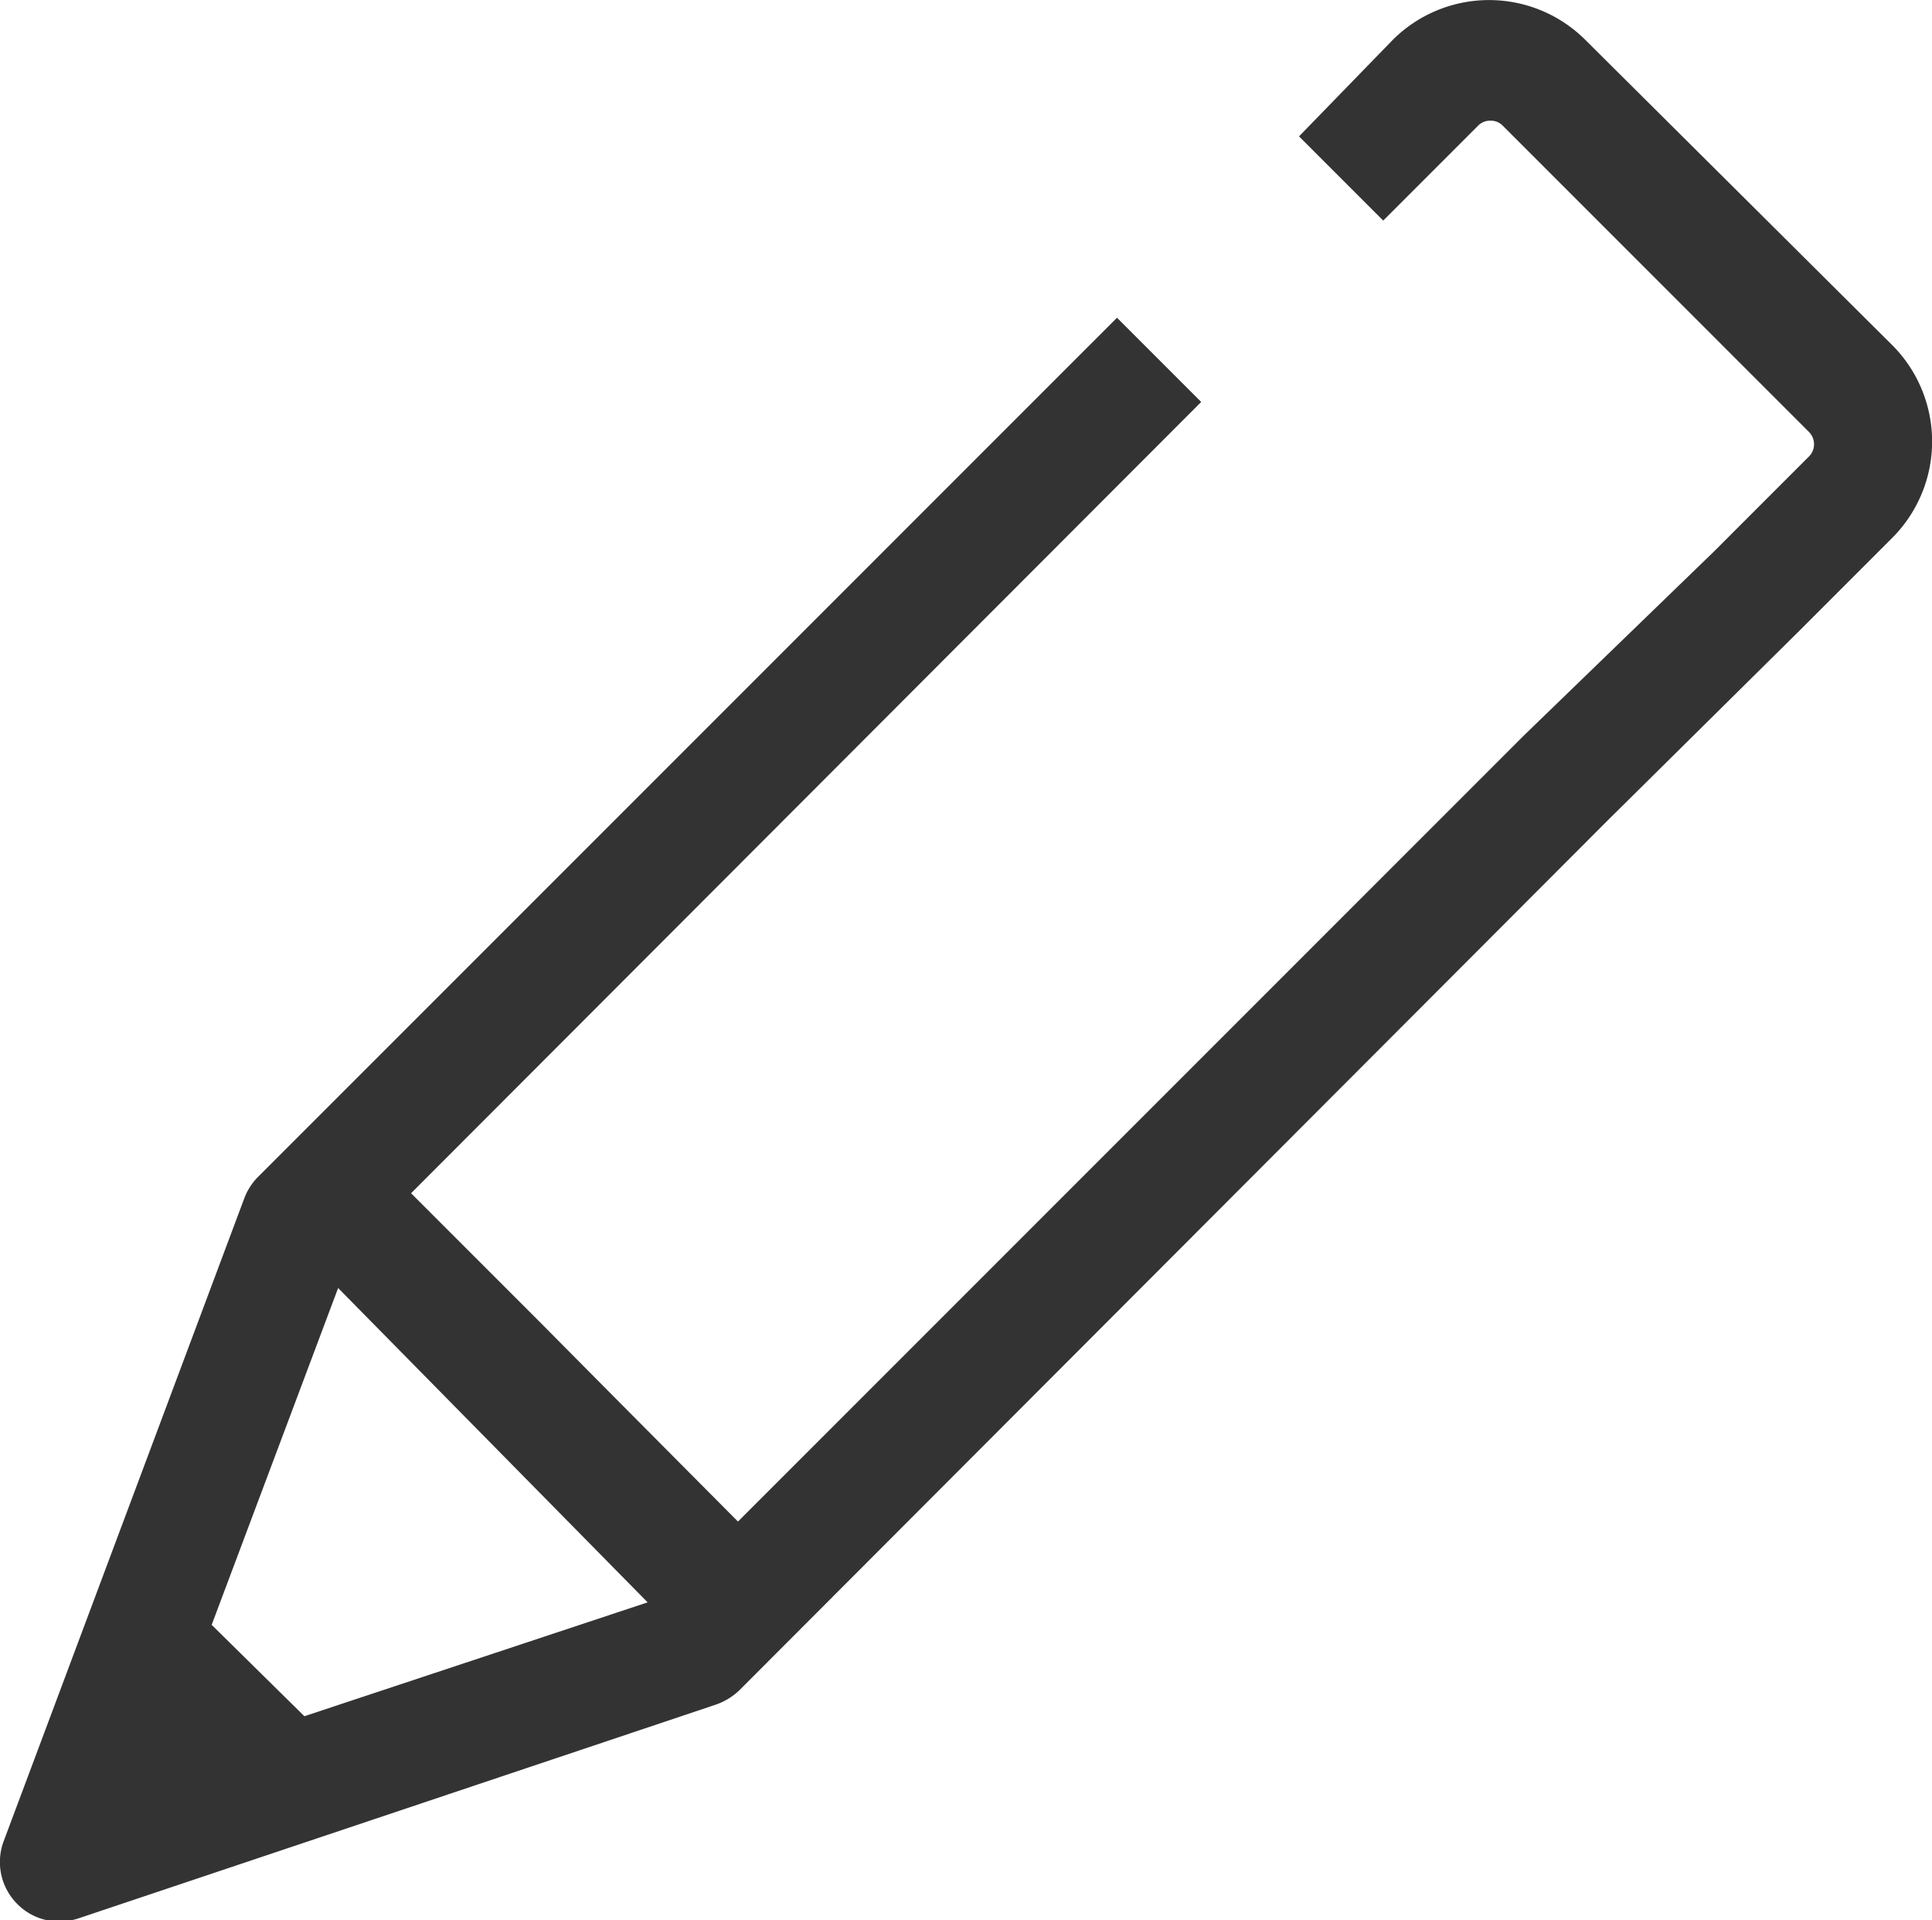 <svg xmlns="http://www.w3.org/2000/svg" viewBox="0 0 56.68 56.32"><path fill="#333" d="M38.11 3.96l-.01-.01.01.01zM55.51 10.12l-9-8.95a4 4 0 0 0-5.65 0L38.11 4l2.47 2.47 2.79-2.79a.49.49 0 0 1 .36-.14.48.48 0 0 1 .35.14l9 9a.51.51 0 0 1 0 .7l-2.8 2.8-5.58 5.4-23.05 23.05-3.39-3.41-2.47-2.49L12.06 35l23.18-23.21-2.47-2.47-25.2 25.2a1.79 1.79 0 0 0-.4.62L.11 54a1.74 1.74 0 0 0 .38 1.83 1.72 1.72 0 0 0 1.26.53 1.76 1.76 0 0 0 .55-.09L21 50a1.89 1.89 0 0 0 .69-.42l25.48-25.52 5.55-5.49 2.79-2.79a4 4 0 0 0 0-5.66zM8.93 50.34l-2.72-2.68 3.71-9.88L19 47z"/></svg>